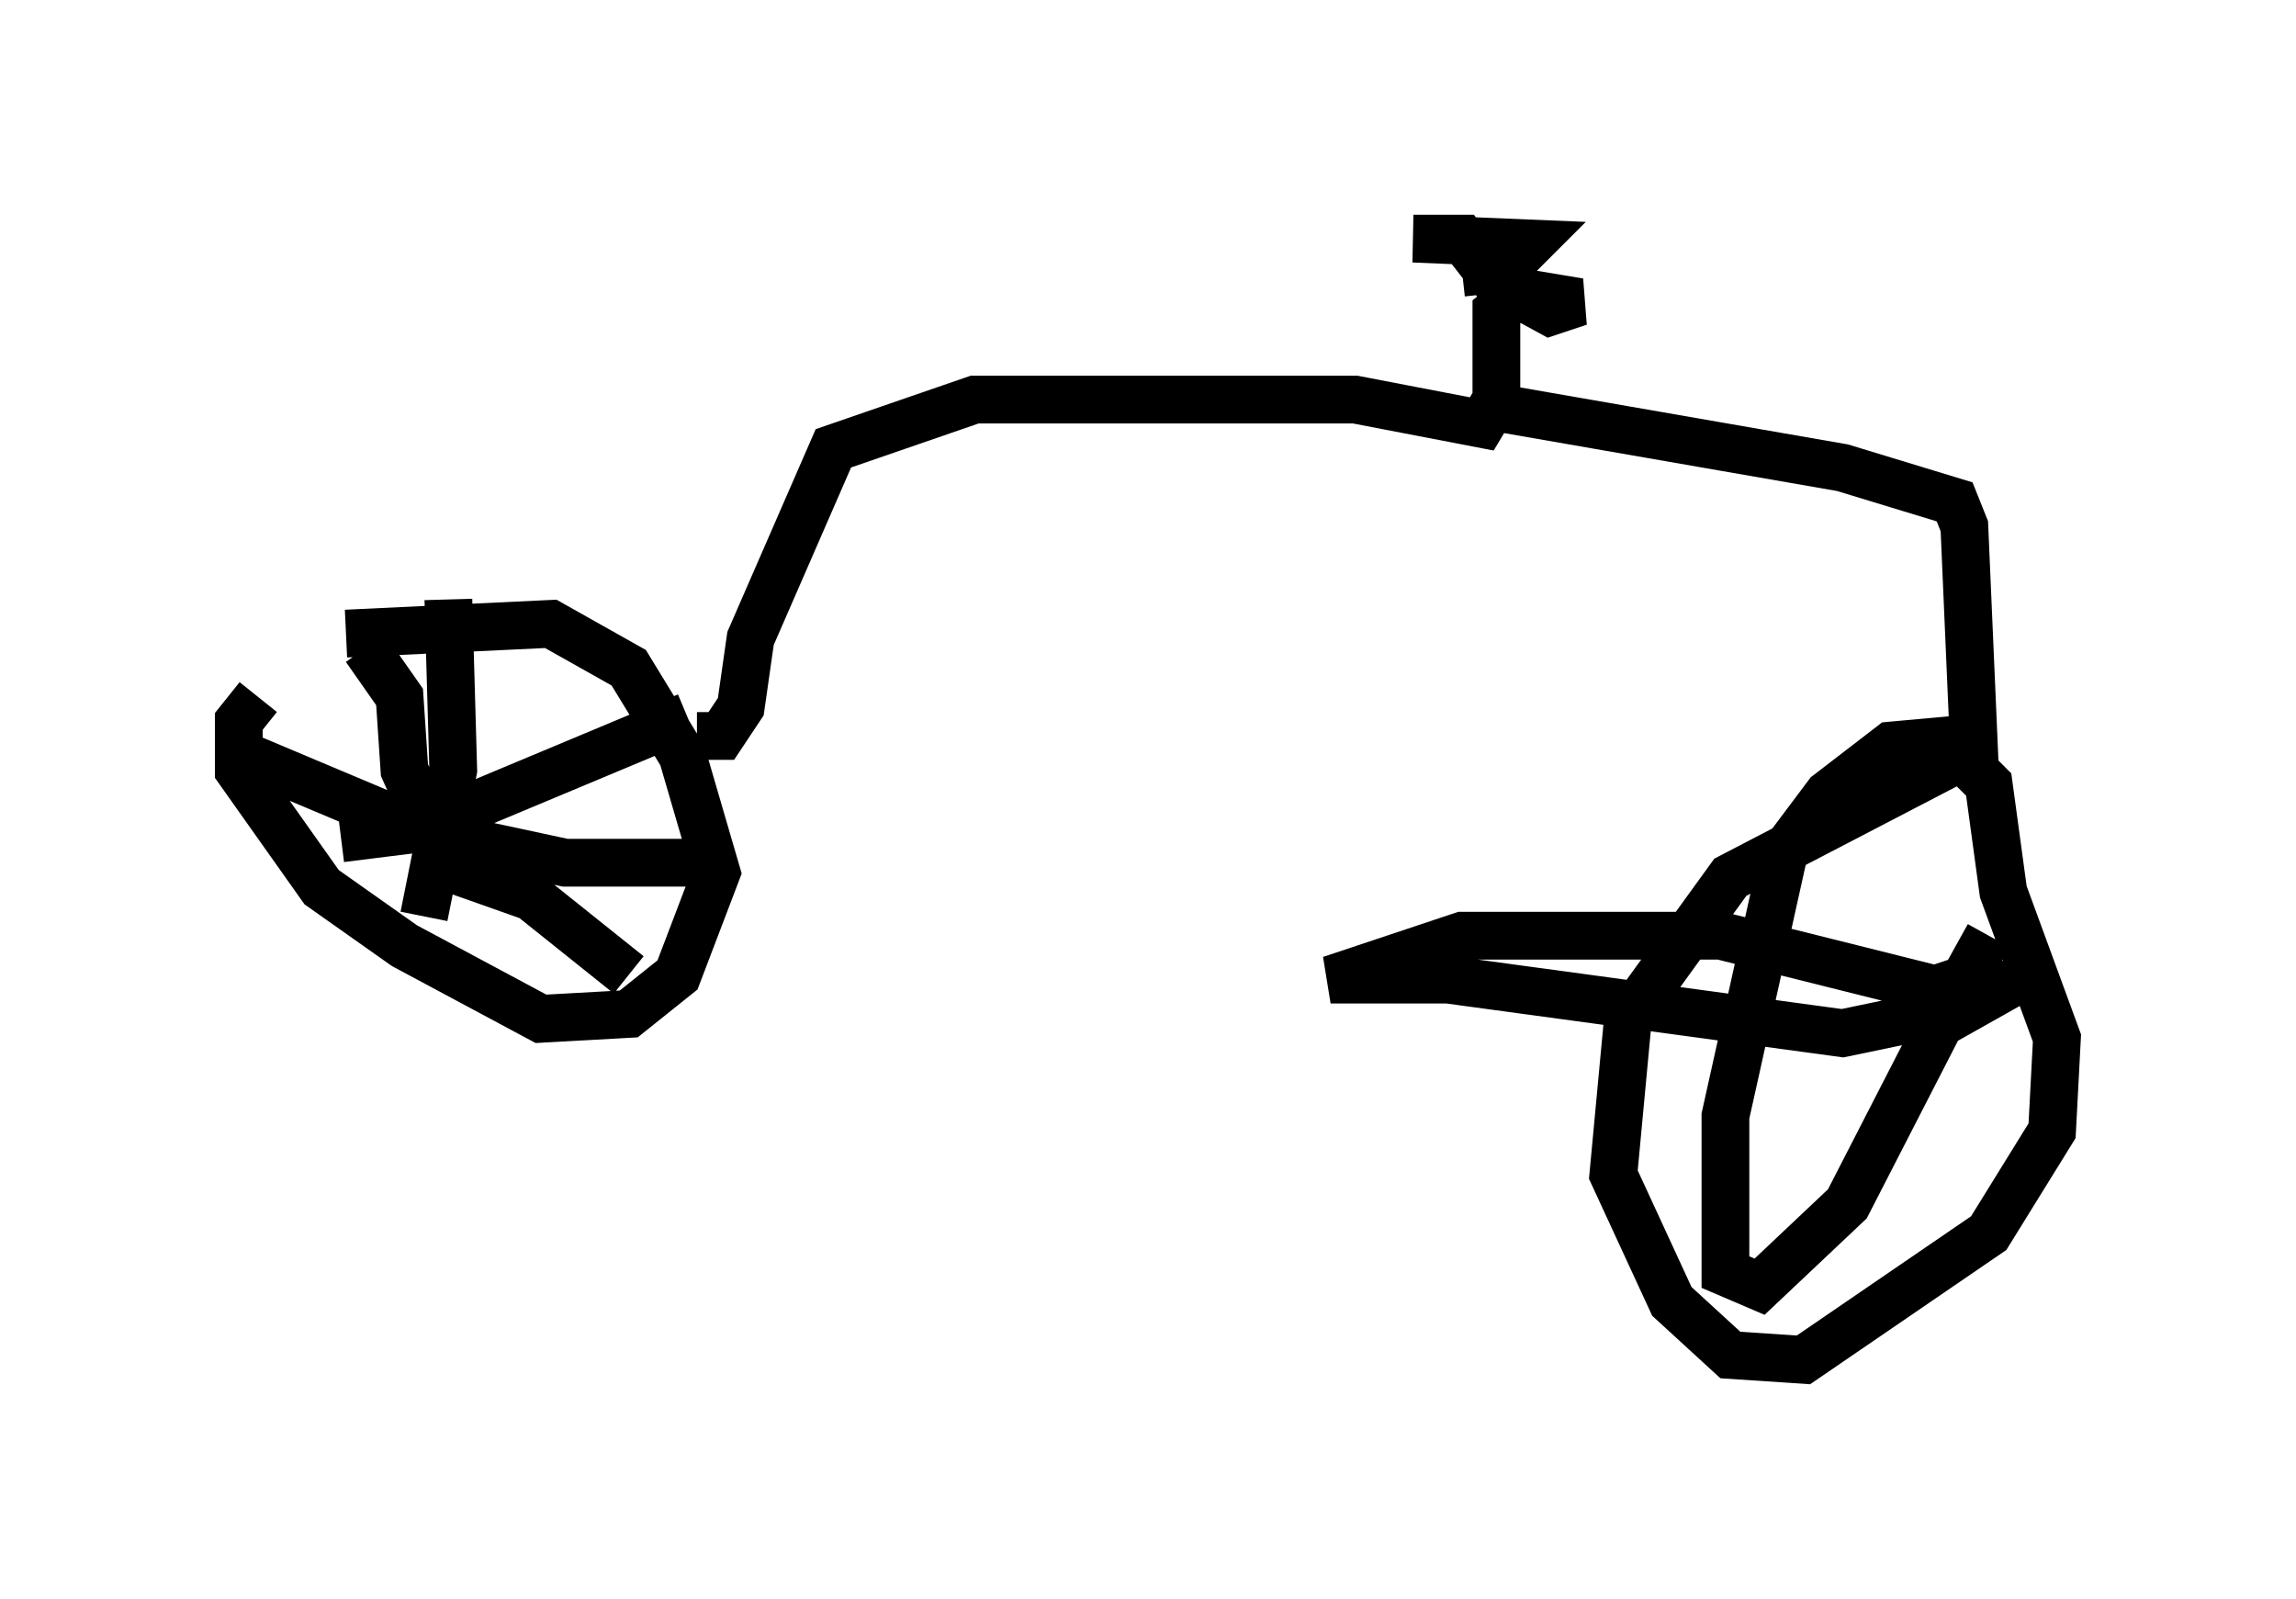 <?xml version="1.0" encoding="utf-8" ?>
<svg baseProfile="full" height="33.479" version="1.1" width="48.078" xmlns="http://www.w3.org/2000/svg" xmlns:ev="http://www.w3.org/2001/xml-events" xmlns:xlink="http://www.w3.org/1999/xlink"><defs /><rect fill="white" height="33.479" width="48.078" x="0" y="0" /><path d="M8.981, 12.146 m-3.573, 2.45 l-0.408, 0.51 0.0, 1.021 l1.735, 2.45 1.735, 1.225 l2.858, 1.531 1.838, -0.102 l1.021, -0.817 0.817, -2.144 l-0.715, -2.45 -1.123, -1.838 l-1.633, -0.919 -4.288, 0.204 m2.144, -0.715 l0.102, 3.573 -0.613, 3.063 m-3.777, -3.369 l3.879, 1.633 2.858, 0.613 l2.858, 0.0 m-1.531, 2.348 l-2.042, -1.633 -1.735, -0.613 l-0.919, -2.042 -0.102, -1.531 l-0.715, -1.021 m6.738, 1.429 l-5.615, 2.348 -1.633, 0.204 m7.452, -2.144 l0.51, 0.0 0.408, -0.613 l0.204, -1.429 1.735, -3.981 l2.96, -1.021 7.963, 0.0 l2.654, 0.51 0.306, -0.51 l0.0, -1.838 0.51, -0.408 l1.225, 0.204 -0.613, 0.204 l-1.123, -0.613 -0.715, -0.919 l-1.021, 0.0 2.45, 0.102 l-0.51, 0.51 -0.919, 0.102 m0.919, 2.858 l7.044, 1.225 2.348, 0.715 l0.204, 0.51 0.204, 4.696 l-5.104, 2.654 -2.144, 2.96 l-0.306, 3.267 1.225, 2.654 l1.225, 1.123 1.531, 0.102 l3.879, -2.654 1.327, -2.144 l0.102, -1.94 -1.123, -3.063 l-0.306, -2.246 -0.919, -0.919 l-1.123, 0.102 -1.327, 1.021 l-0.919, 1.225 -1.225, 5.513 l0.0, 3.267 0.715, 0.306 l1.838, -1.735 1.94, -3.777 l1.633, -0.919 -1.225, 0.613 l-2.45, 0.51 -8.269, -1.123 l-2.45, 0.0 2.756, -0.919 l5.41, 0.0 4.492, 1.123 l0.613, -0.204 0.51, -0.919 " fill="none" stroke="black" stroke-width="1" /></svg>